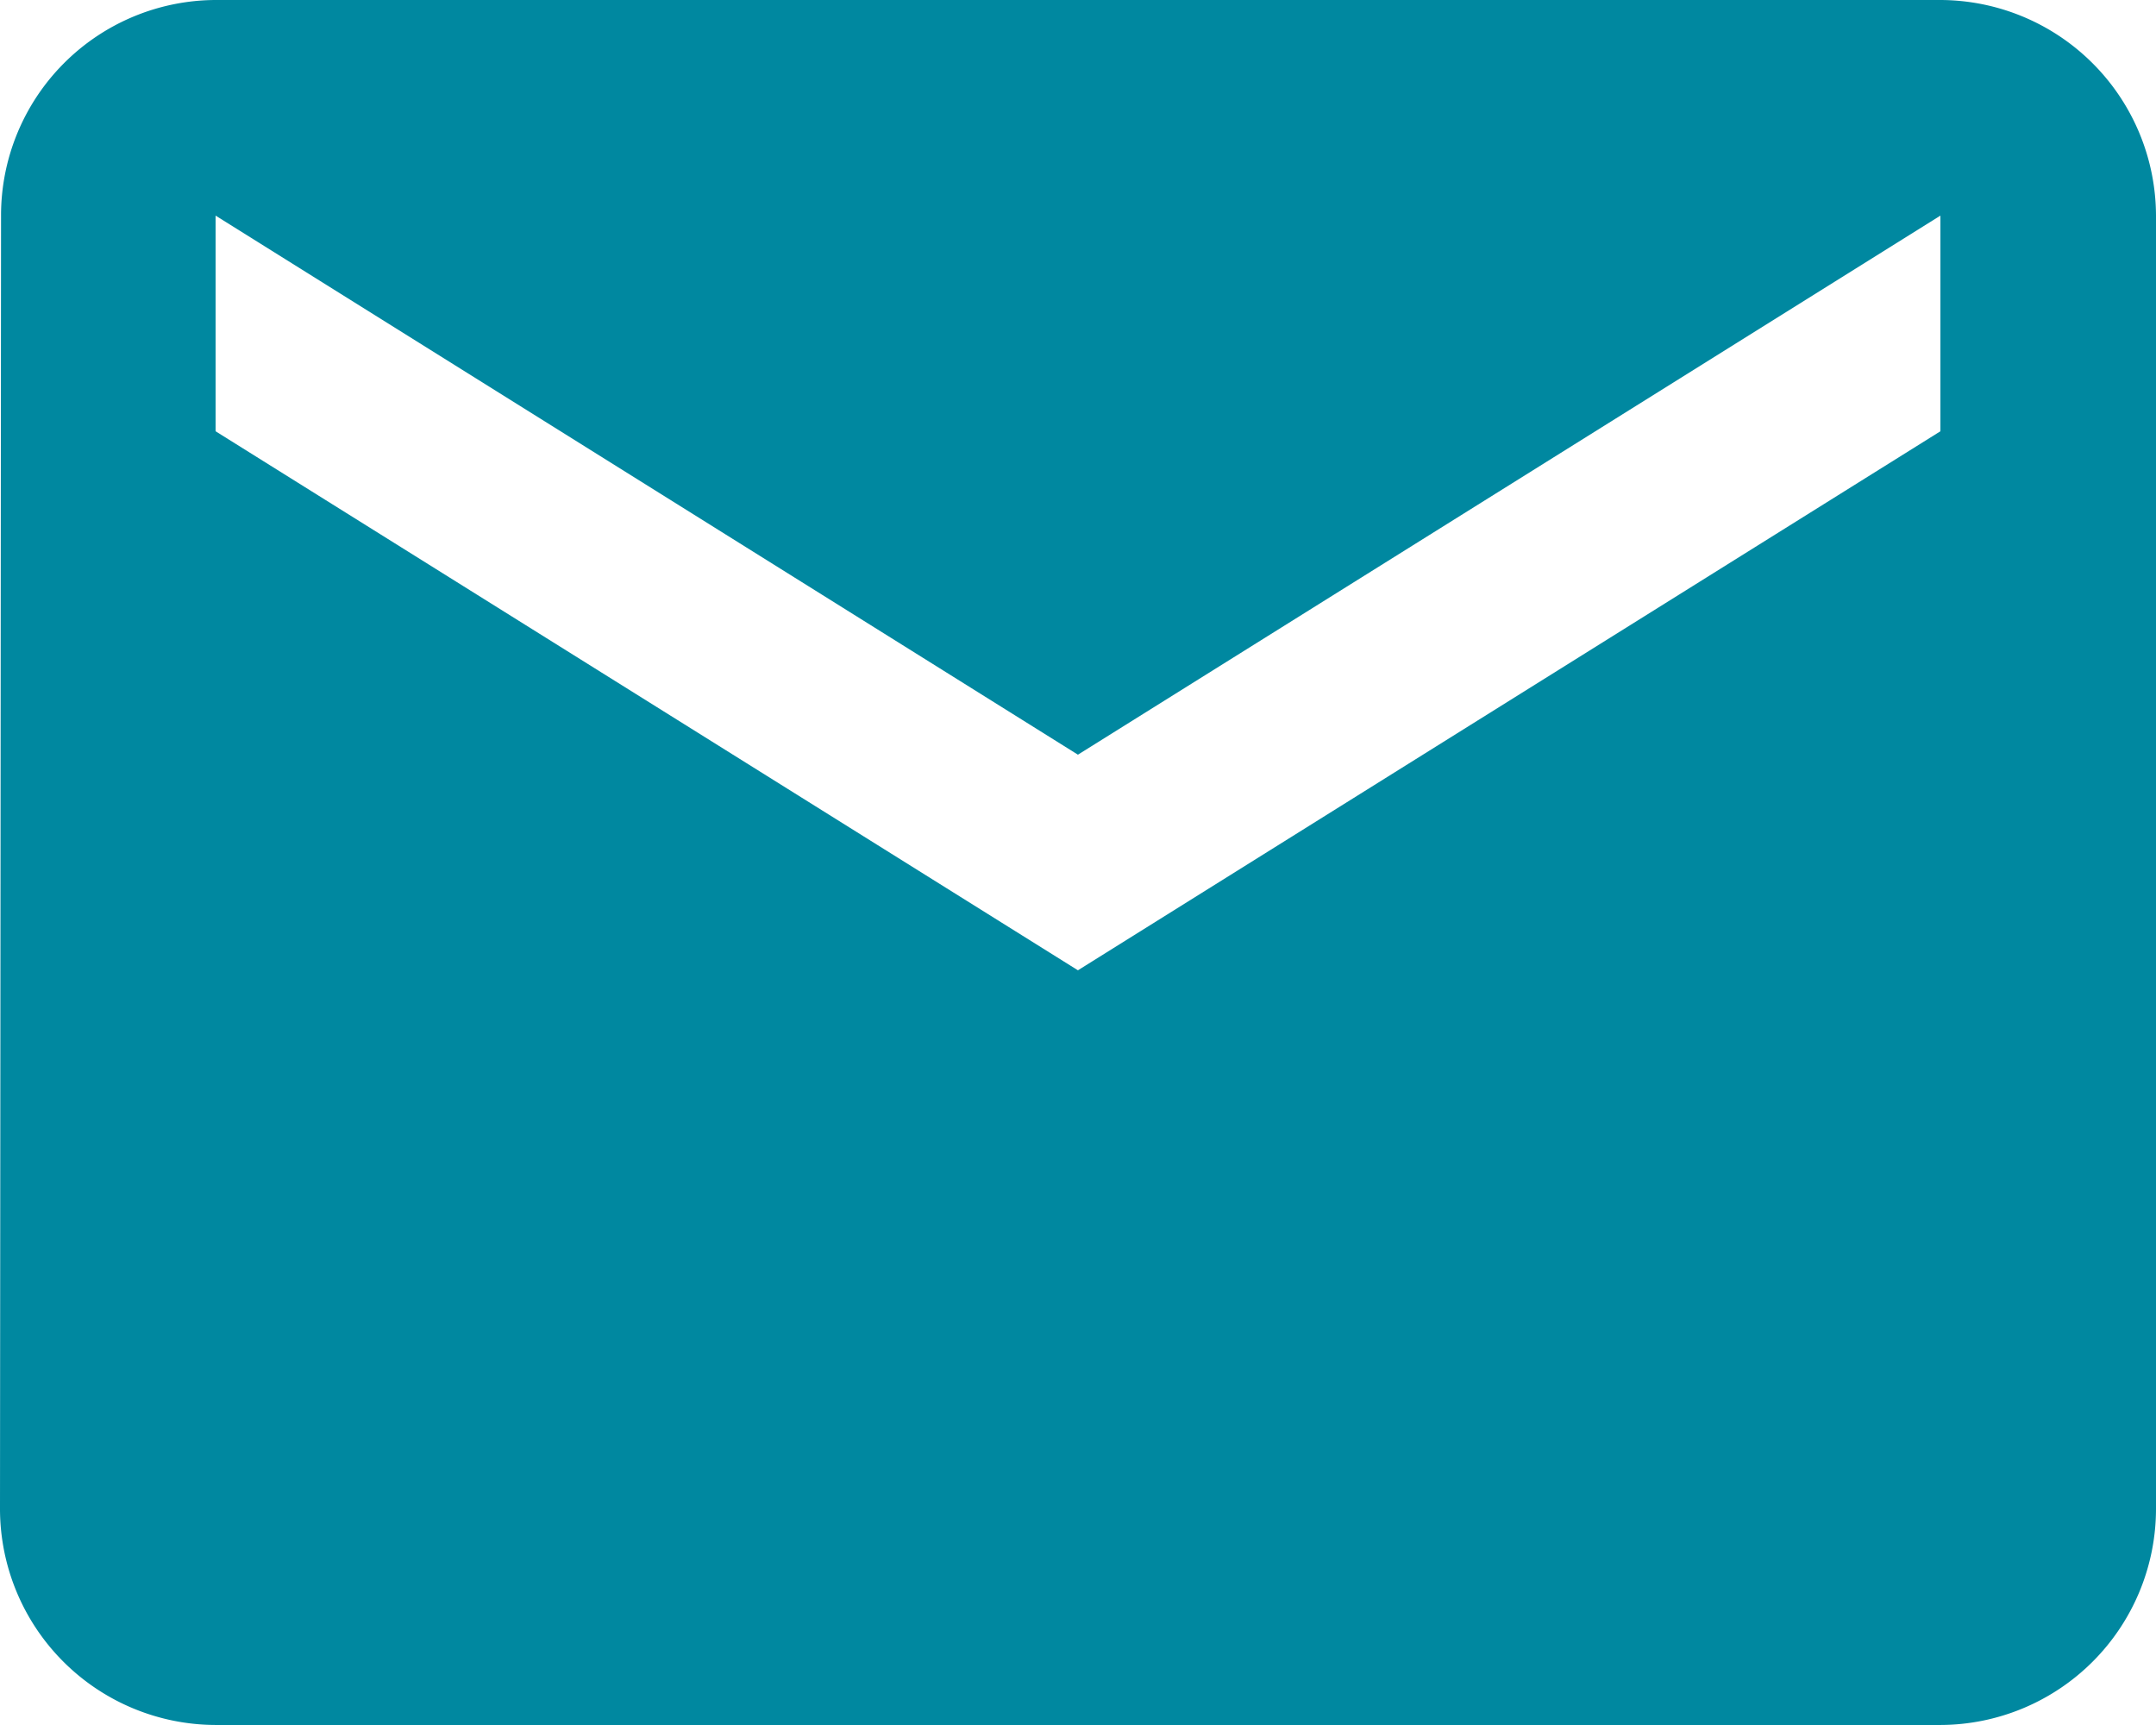 <svg xmlns="http://www.w3.org/2000/svg" width="43.403" height="34.722" viewBox="0 0 43.403 34.722"><defs><style>.a{fill:#0088A0;}</style></defs><path class="a" d="M42.063,6H7.34a4.335,4.335,0,0,0-4.319,4.34L3,36.382a4.353,4.353,0,0,0,4.34,4.34H42.063a4.353,4.353,0,0,0,4.34-4.34V10.34A4.353,4.353,0,0,0,42.063,6Zm0,8.681L24.7,25.531,7.34,14.681V10.34L24.7,21.191,42.063,10.34Z" transform="translate(-3 -6)"/></svg>
